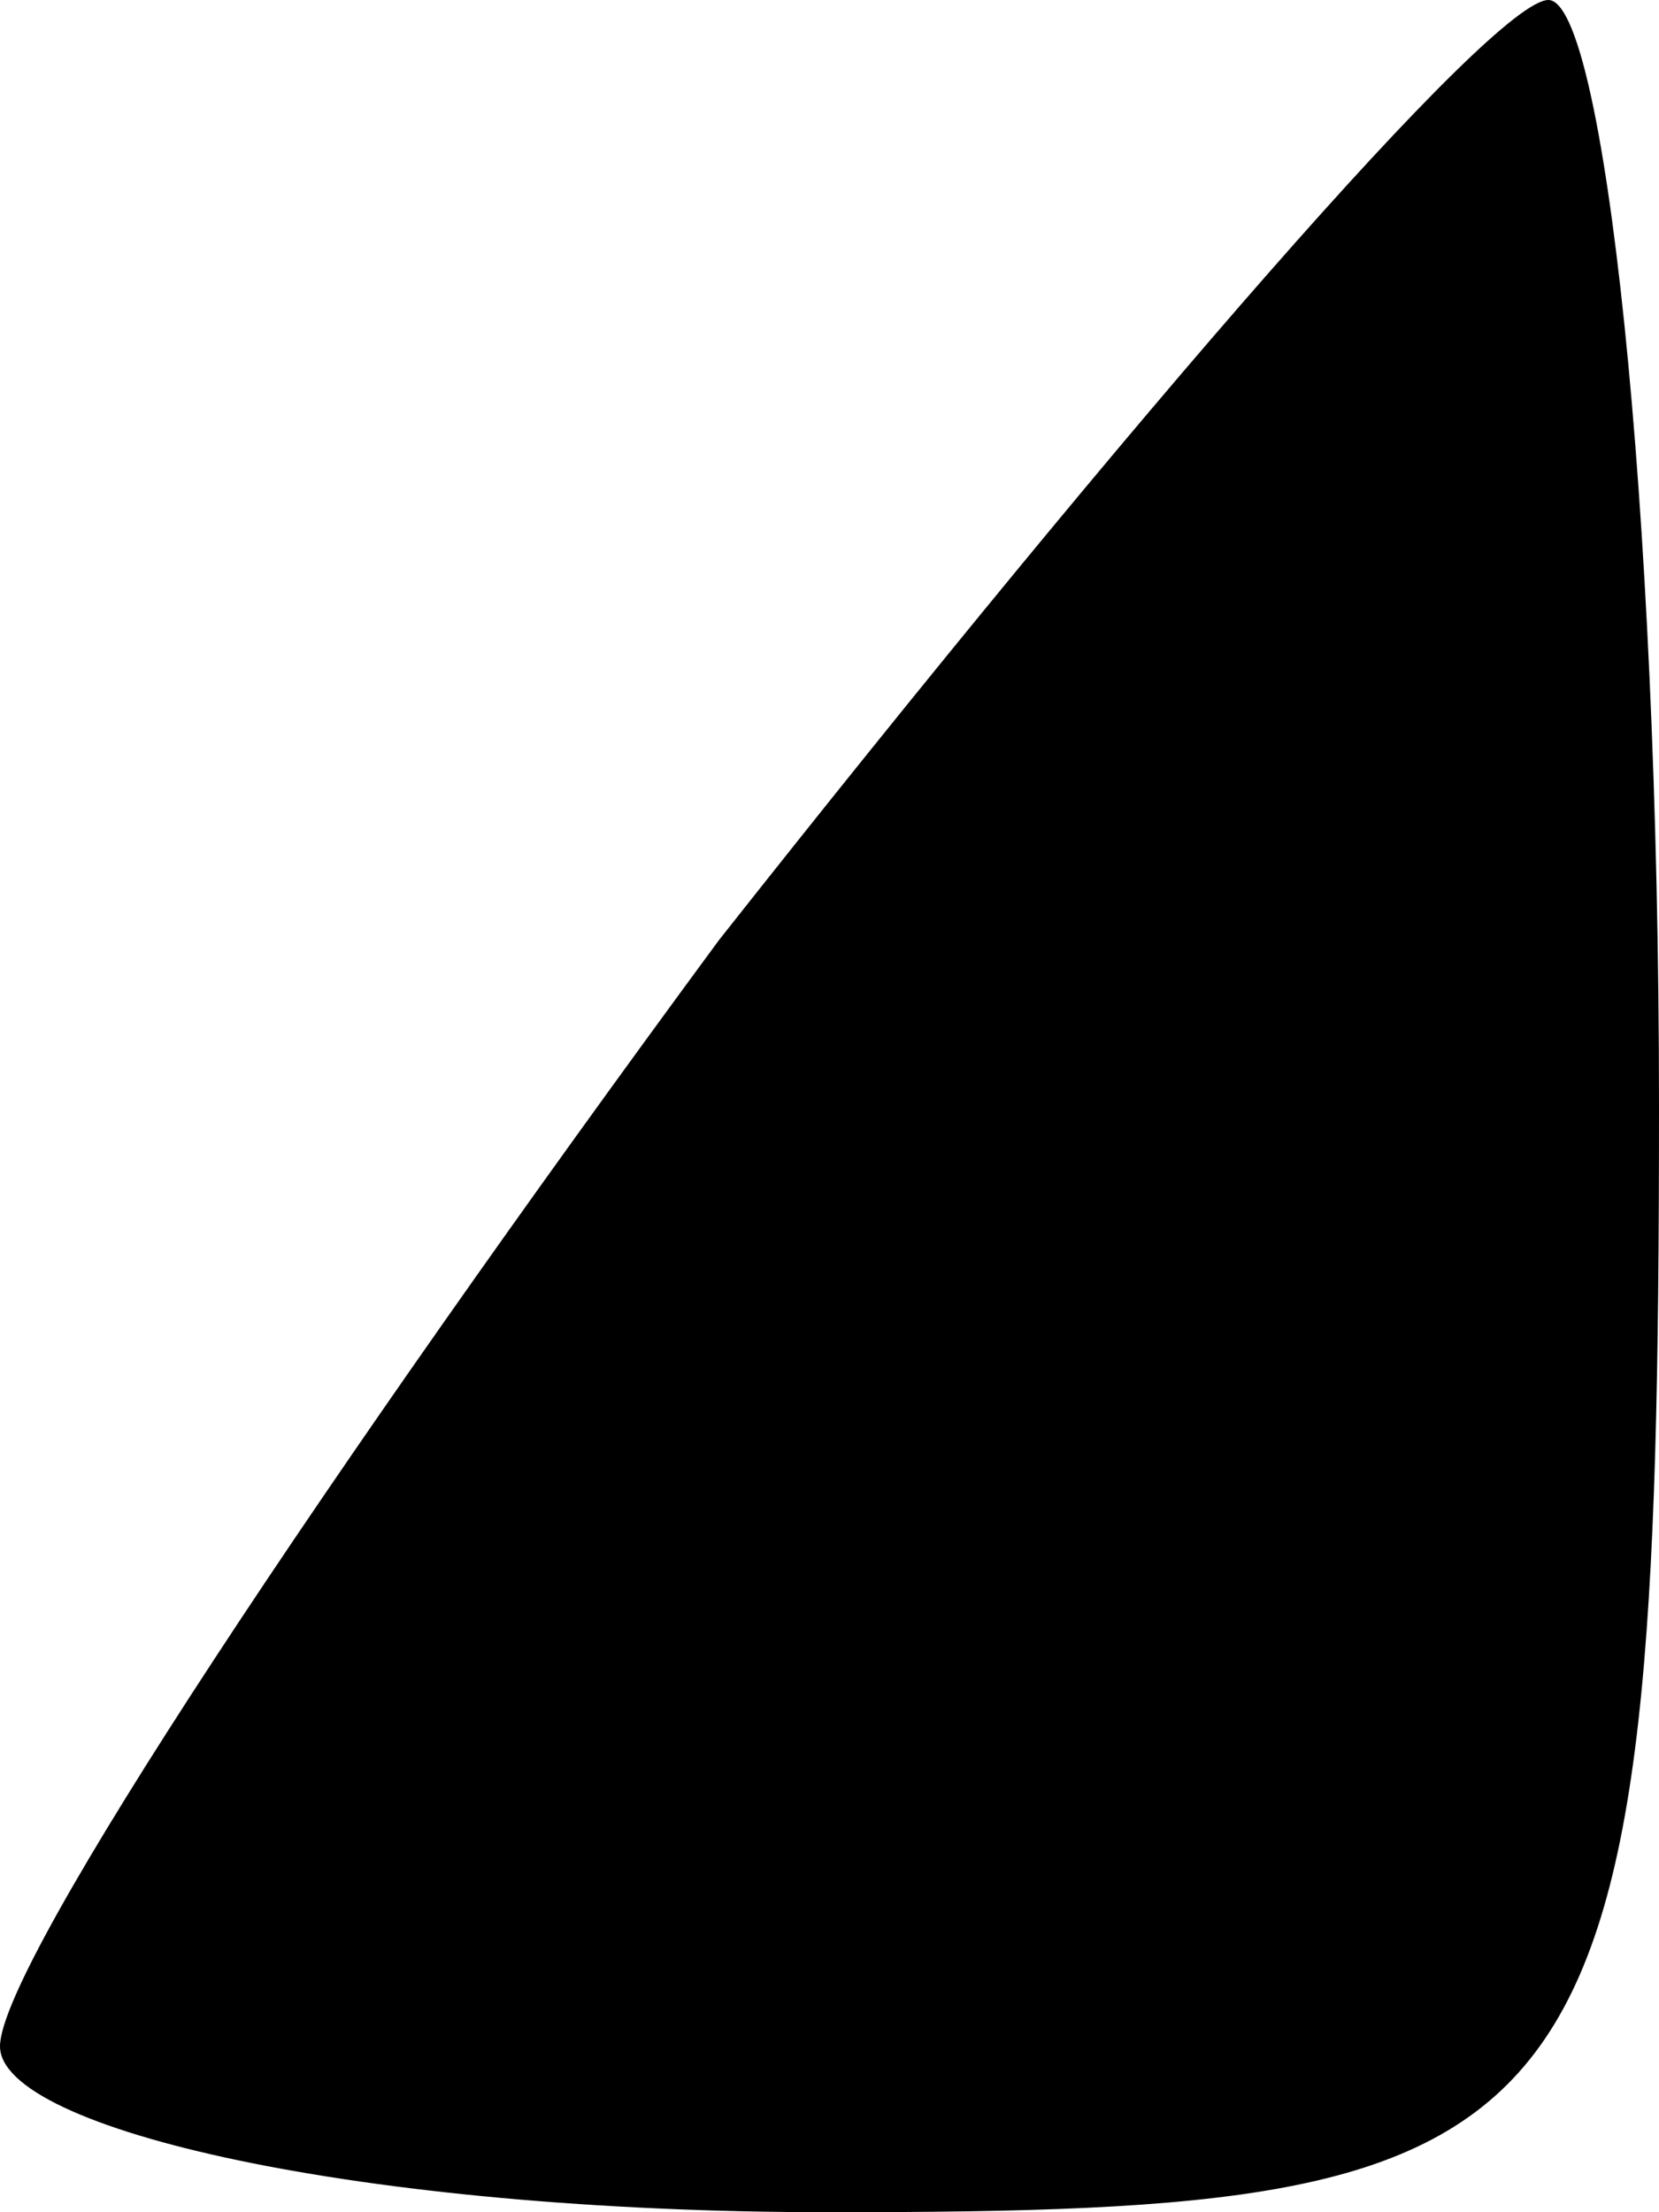 <?xml version="1.0" standalone="no"?>
<!DOCTYPE svg PUBLIC "-//W3C//DTD SVG 20010904//EN"
 "http://www.w3.org/TR/2001/REC-SVG-20010904/DTD/svg10.dtd">
<svg version="1.0" xmlns="http://www.w3.org/2000/svg"
 width="6pt" height="8pt" viewBox="0 0 6 8"
 preserveAspectRatio="xMidYMid meet">
<g transform="translate(0,8) scale(0.1,-0.1)"
fill="#000000" stroke="none">
<path fill="#000000" stroke="none" d="M26 46 c-14 -19 -26 -37 -26 -40 0 -3
13 -6 30 -6 28 0 30 2 30 40 0 22 -2 40 -4 40 -2 0 -15 -15 -30 -34z"/>
</g>
</svg>
